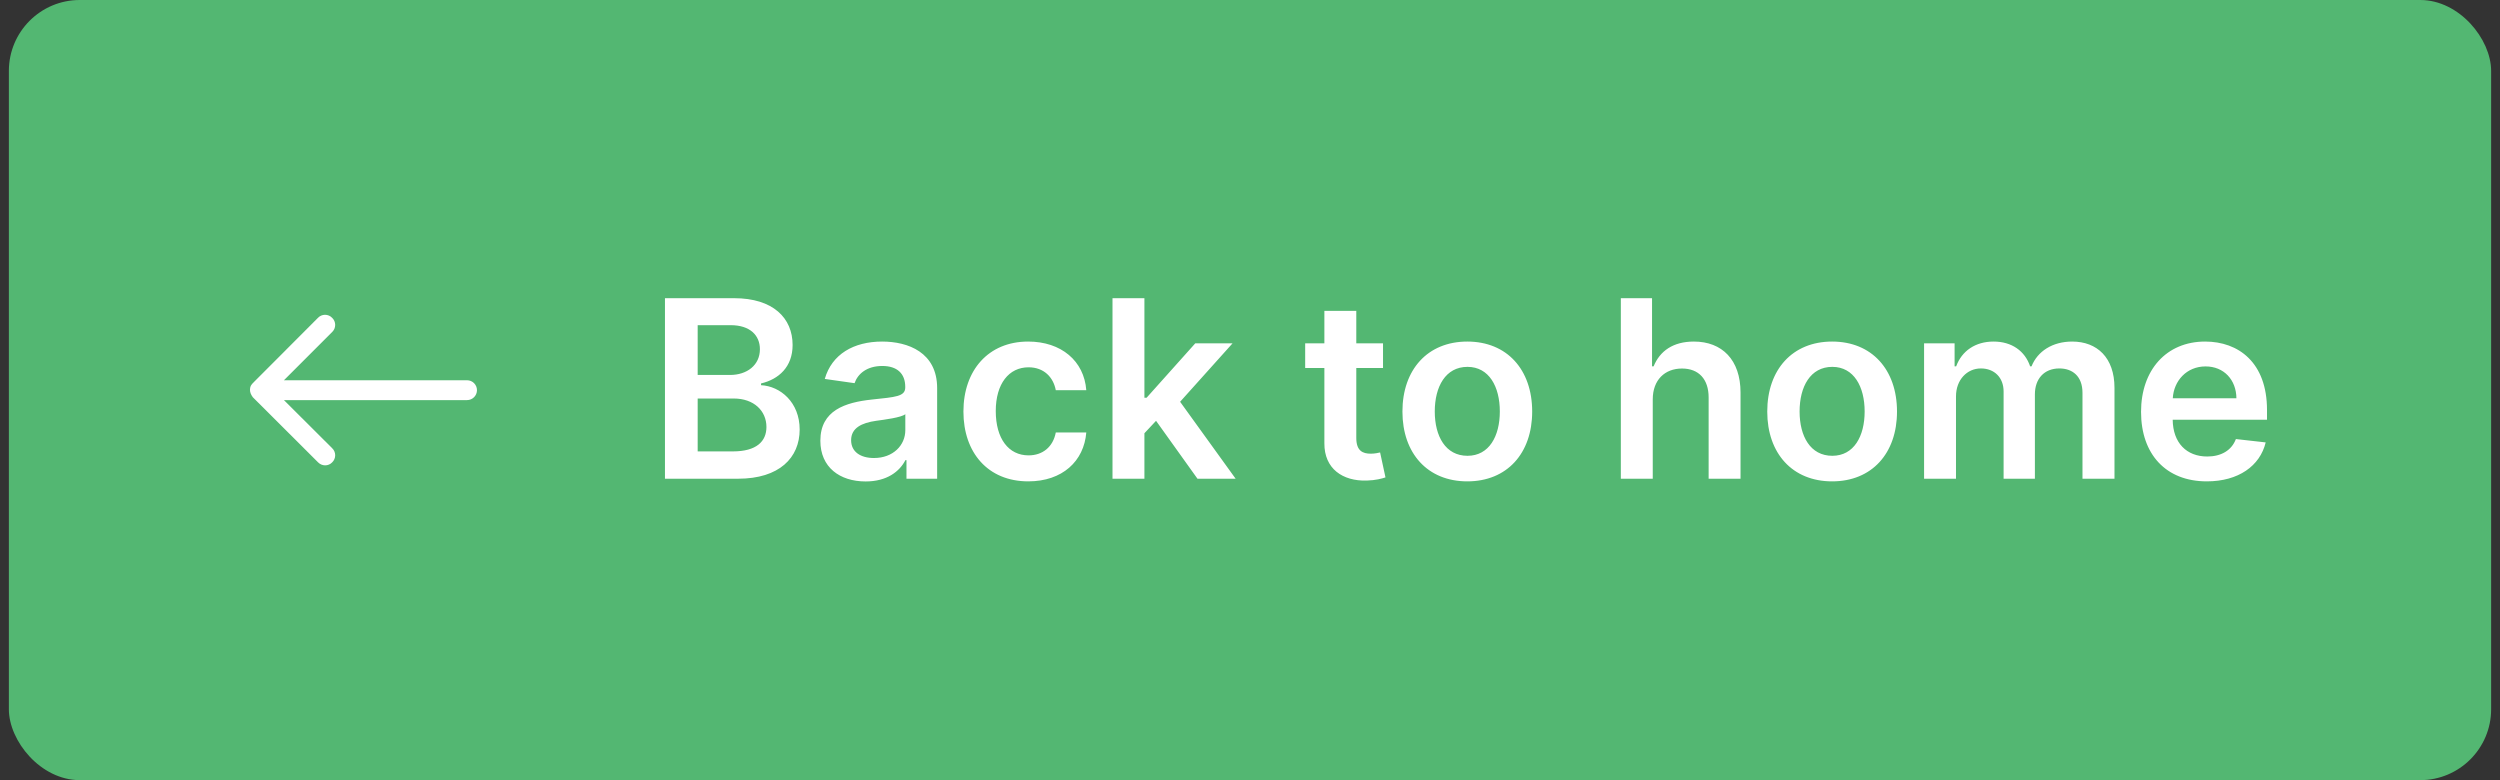 <svg width="141" height="44" viewBox="0 0 141 44" fill="none" xmlns="http://www.w3.org/2000/svg">
<rect x="0" y="0" width="141" height="44" fill="#333333" stroke="none"/>
<rect x="0.5" width="140" height="44" rx="4" fill="#53B772"/>
<path d="M26.341 21.446H16.013L18.733 18.726C18.843 18.622 18.905 18.477 18.905 18.326C18.905 18.174 18.843 18.03 18.733 17.926C18.629 17.816 18.484 17.754 18.333 17.754C18.182 17.754 18.037 17.816 17.933 17.926L14.261 21.606C14.215 21.654 14.175 21.708 14.141 21.766C14.085 21.904 14.085 22.059 14.141 22.198C14.172 22.272 14.212 22.342 14.261 22.406L17.941 26.078C18.047 26.185 18.191 26.246 18.341 26.246C18.489 26.246 18.631 26.186 18.733 26.078C18.843 25.974 18.905 25.829 18.905 25.678C18.905 25.526 18.843 25.382 18.733 25.278L16.013 22.566H26.341C26.65 22.566 26.901 22.315 26.901 22.006C26.901 21.697 26.65 21.446 26.341 21.446Z" fill="white"/>
<path d="M37.504 27H41.626C43.957 27 45.101 25.812 45.101 24.226C45.101 22.685 44.007 21.78 42.923 21.725V21.626C43.918 21.392 44.703 20.696 44.703 19.458C44.703 17.942 43.609 16.818 41.402 16.818H37.504V27ZM39.349 25.459V22.476H41.382C42.521 22.476 43.227 23.172 43.227 24.082C43.227 24.892 42.67 25.459 41.332 25.459H39.349ZM39.349 21.148V18.34H41.213C42.297 18.34 42.859 18.911 42.859 19.697C42.859 20.592 42.133 21.148 41.173 21.148H39.349ZM48.823 27.154C50.022 27.154 50.737 26.592 51.066 25.951H51.125V27H52.855V21.889C52.855 19.871 51.21 19.264 49.753 19.264C48.147 19.264 46.914 19.98 46.517 21.372L48.197 21.611C48.376 21.089 48.883 20.641 49.763 20.641C50.598 20.641 51.056 21.069 51.056 21.82V21.849C51.056 22.366 50.514 22.391 49.166 22.535C47.685 22.695 46.268 23.137 46.268 24.857C46.268 26.359 47.367 27.154 48.823 27.154ZM49.291 25.832C48.54 25.832 48.003 25.489 48.003 24.827C48.003 24.136 48.605 23.848 49.41 23.734C49.882 23.669 50.827 23.55 51.06 23.361V24.261C51.06 25.111 50.374 25.832 49.291 25.832ZM57.996 27.149C59.915 27.149 61.138 26.011 61.267 24.39H59.547C59.393 25.21 58.801 25.683 58.011 25.683C56.887 25.683 56.161 24.743 56.161 23.182C56.161 21.641 56.902 20.716 58.011 20.716C58.876 20.716 59.408 21.273 59.547 22.009H61.267C61.143 20.353 59.85 19.264 57.986 19.264C55.749 19.264 54.337 20.88 54.337 23.212C54.337 25.523 55.714 27.149 57.996 27.149ZM62.745 27H64.545V24.435L65.201 23.734L67.538 27H69.69L66.558 22.66L69.516 19.364H67.413L64.669 22.431H64.545V16.818H62.745V27ZM78.002 19.364H76.495V17.534H74.695V19.364H73.612V20.756H74.695V25.001C74.686 26.438 75.73 27.144 77.082 27.104C77.594 27.09 77.947 26.99 78.141 26.925L77.838 25.518C77.738 25.543 77.534 25.588 77.311 25.588C76.858 25.588 76.495 25.429 76.495 24.703V20.756H78.002V19.364ZM82.756 27.149C84.993 27.149 86.415 25.573 86.415 23.212C86.415 20.845 84.993 19.264 82.756 19.264C80.519 19.264 79.097 20.845 79.097 23.212C79.097 25.573 80.519 27.149 82.756 27.149ZM82.766 25.707C81.528 25.707 80.921 24.604 80.921 23.207C80.921 21.81 81.528 20.691 82.766 20.691C83.984 20.691 84.59 21.81 84.59 23.207C84.59 24.604 83.984 25.707 82.766 25.707ZM93.215 22.526C93.215 21.422 93.901 20.785 94.865 20.785C95.81 20.785 96.367 21.387 96.367 22.416V27H98.166V22.138C98.166 20.293 97.122 19.264 95.536 19.264C94.363 19.264 93.617 19.796 93.264 20.661H93.175V16.818H91.415V27H93.215V22.526ZM103.332 27.149C105.569 27.149 106.991 25.573 106.991 23.212C106.991 20.845 105.569 19.264 103.332 19.264C101.095 19.264 99.673 20.845 99.673 23.212C99.673 25.573 101.095 27.149 103.332 27.149ZM103.342 25.707C102.104 25.707 101.497 24.604 101.497 23.207C101.497 21.81 102.104 20.691 103.342 20.691C104.56 20.691 105.166 21.81 105.166 23.207C105.166 24.604 104.56 25.707 103.342 25.707ZM108.518 27H110.318V22.357C110.318 21.417 110.945 20.78 111.72 20.78C112.481 20.78 113.003 21.293 113.003 22.078V27H114.768V22.237C114.768 21.377 115.28 20.78 116.15 20.78C116.876 20.78 117.452 21.208 117.452 22.153V27H119.257V21.874C119.257 20.169 118.273 19.264 116.871 19.264C115.762 19.264 114.917 19.811 114.579 20.661H114.499C114.206 19.796 113.465 19.264 112.436 19.264C111.412 19.264 110.646 19.791 110.328 20.661H110.239V19.364H108.518V27ZM124.464 27.149C126.243 27.149 127.466 26.279 127.785 24.952L126.104 24.763C125.861 25.409 125.264 25.747 124.488 25.747C123.325 25.747 122.555 24.982 122.54 23.674H127.859V23.122C127.859 20.442 126.248 19.264 124.369 19.264C122.182 19.264 120.755 20.87 120.755 23.227C120.755 25.623 122.162 27.149 124.464 27.149ZM122.545 22.461C122.599 21.486 123.32 20.666 124.394 20.666C125.428 20.666 126.124 21.422 126.134 22.461H122.545Z" fill="white"/>
</svg>
